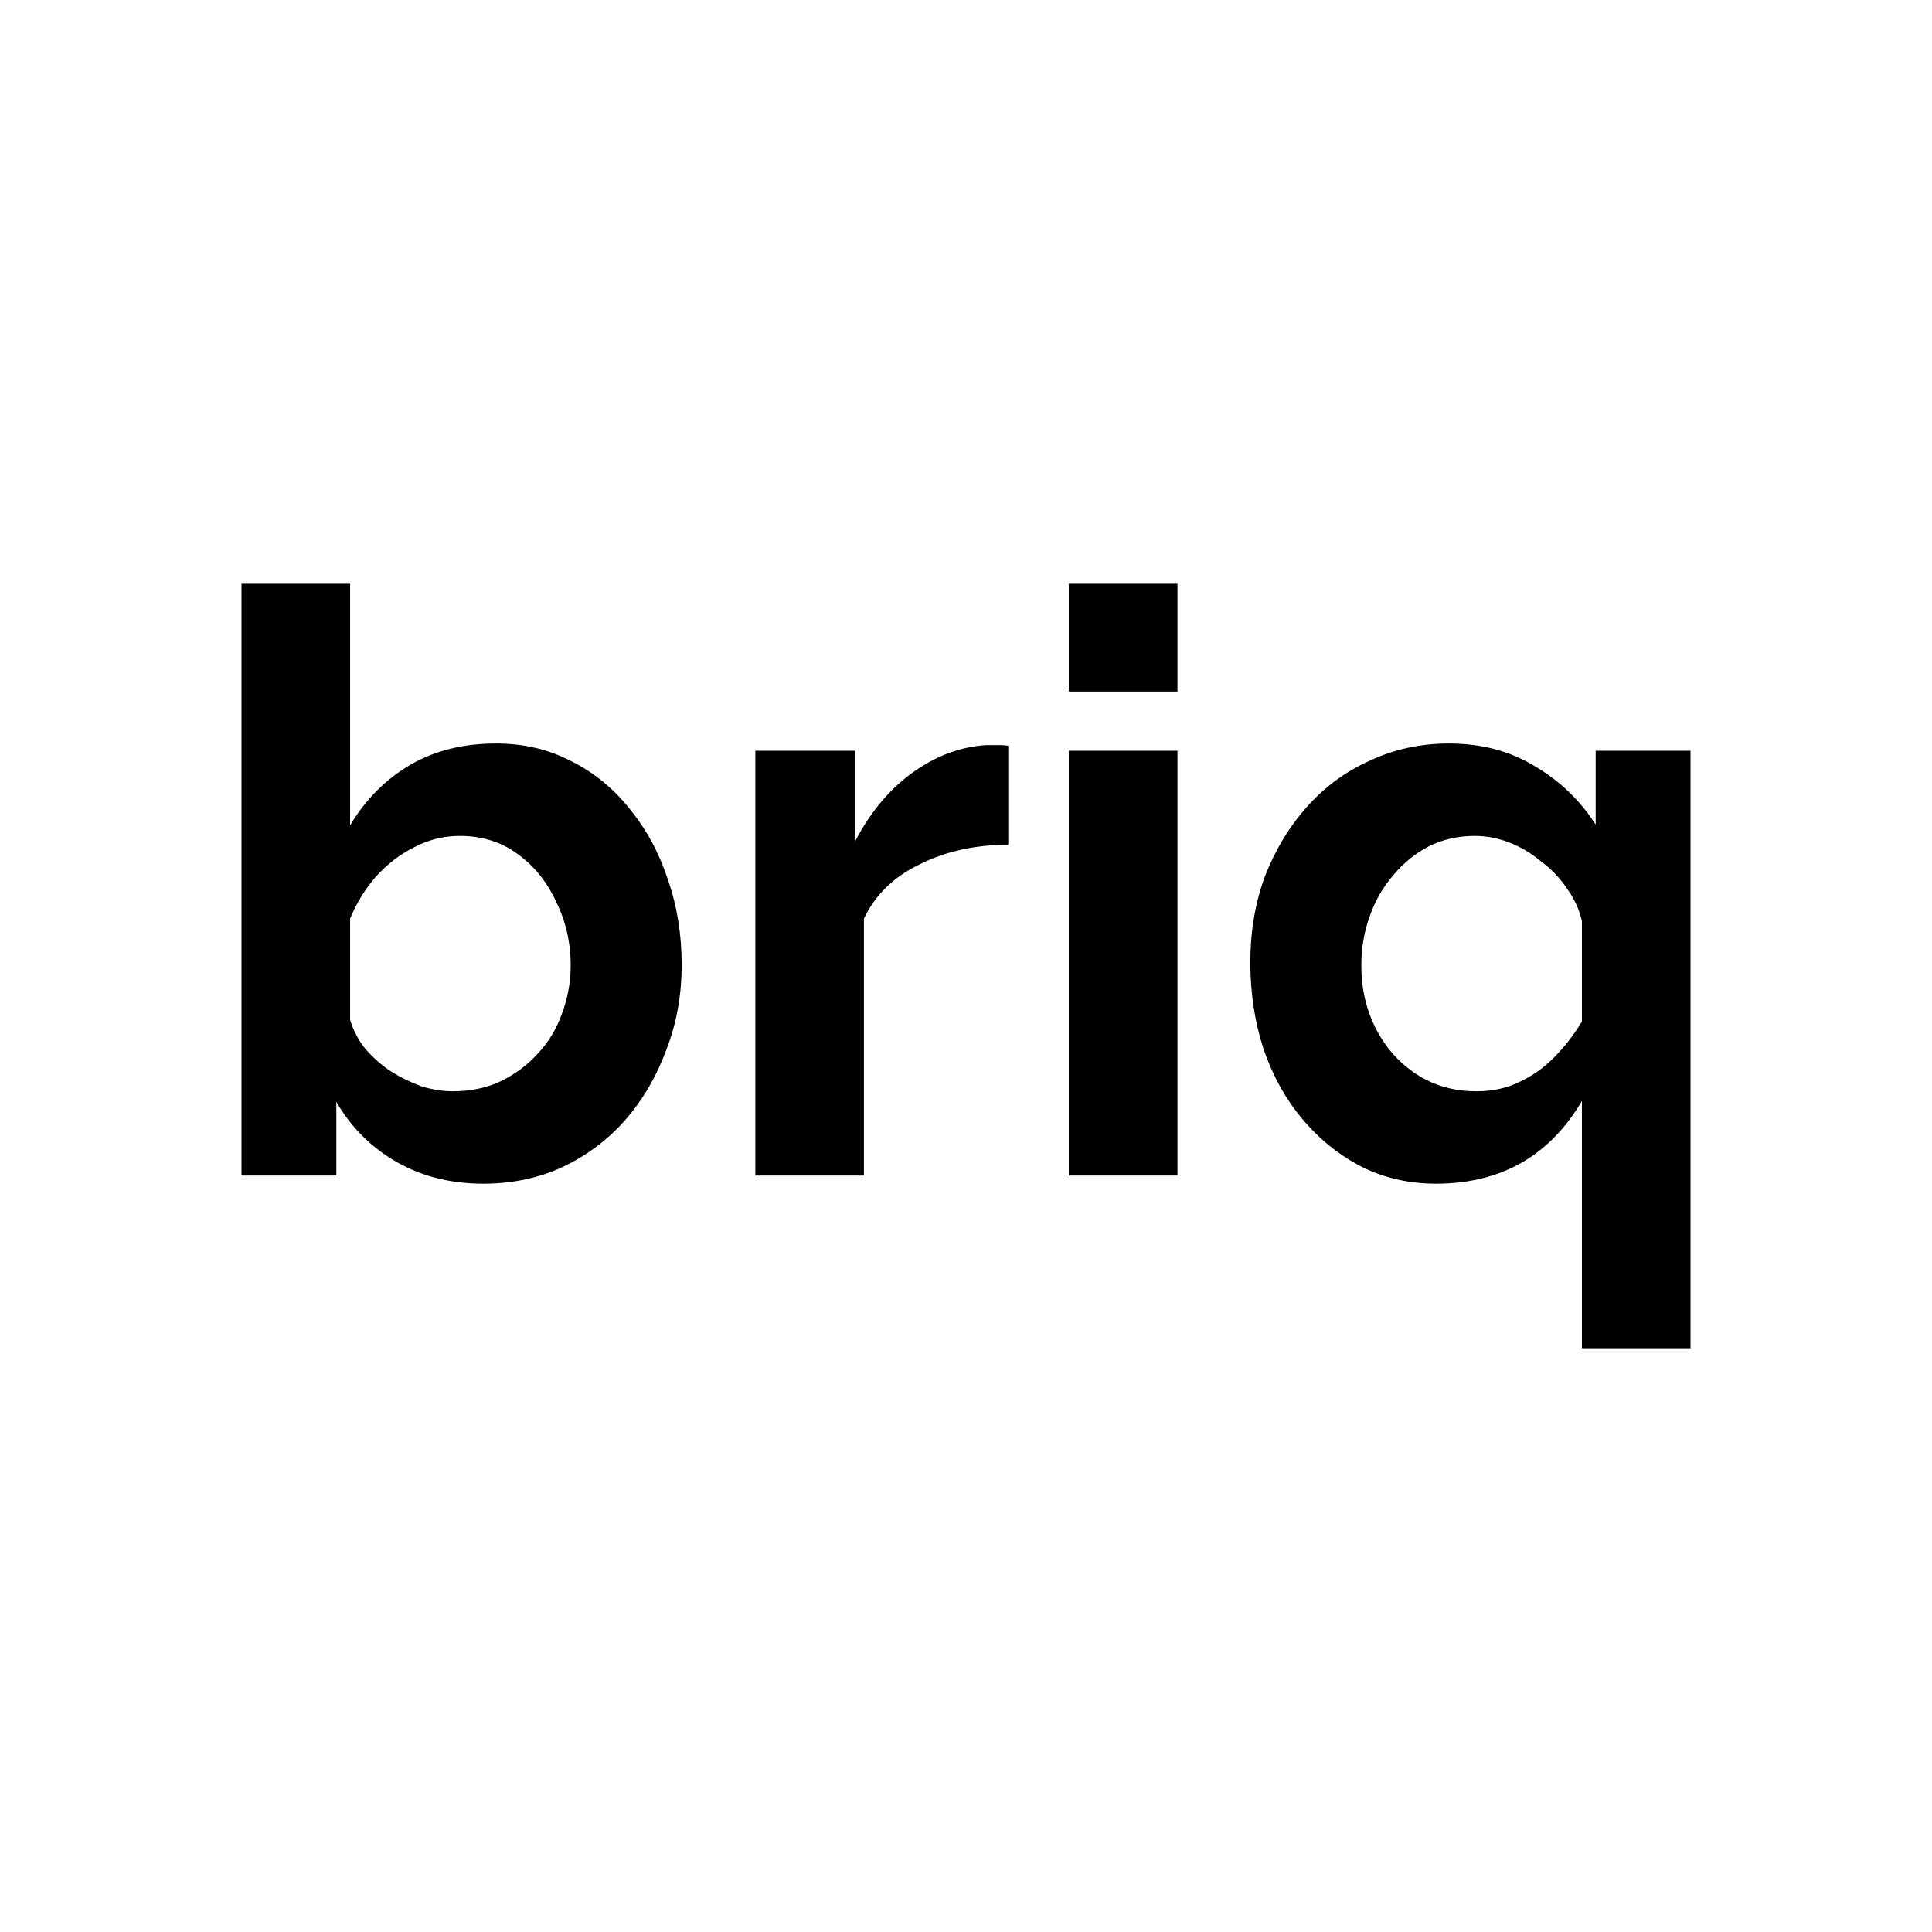 <svg width="24" height="24" viewBox="0 0 24 24" fill="none" xmlns="http://www.w3.org/2000/svg">
<path d="M6.001 14.704C5.598 14.704 5.239 14.613 4.923 14.432C4.608 14.251 4.36 14.002 4.178 13.687V14.603H3V7.252H4.349V10.253C4.537 9.937 4.782 9.689 5.085 9.508C5.393 9.326 5.753 9.236 6.162 9.236C6.505 9.236 6.817 9.309 7.099 9.457C7.381 9.598 7.622 9.796 7.824 10.051C8.032 10.306 8.19 10.598 8.297 10.928C8.411 11.256 8.468 11.609 8.468 11.985C8.468 12.361 8.405 12.713 8.277 13.042C8.156 13.371 7.985 13.663 7.763 13.918C7.542 14.167 7.28 14.361 6.978 14.502C6.682 14.637 6.357 14.704 6.001 14.704ZM5.628 13.556C5.843 13.556 6.038 13.516 6.213 13.435C6.394 13.348 6.548 13.234 6.676 13.093C6.81 12.952 6.911 12.787 6.978 12.599C7.052 12.404 7.089 12.203 7.089 11.995C7.089 11.706 7.028 11.441 6.907 11.199C6.793 10.951 6.632 10.753 6.424 10.605C6.223 10.457 5.984 10.384 5.709 10.384C5.514 10.384 5.326 10.431 5.145 10.525C4.97 10.612 4.813 10.733 4.672 10.887C4.537 11.042 4.43 11.216 4.349 11.411V12.67C4.39 12.804 4.454 12.925 4.541 13.032C4.635 13.14 4.742 13.234 4.863 13.314C4.984 13.388 5.108 13.448 5.236 13.495C5.37 13.536 5.501 13.556 5.628 13.556ZM12.525 10.494C12.115 10.494 11.749 10.575 11.427 10.736C11.105 10.89 10.873 11.115 10.732 11.411V14.603H9.383V9.326H10.621V10.454C10.809 10.092 11.048 9.806 11.336 9.598C11.625 9.39 11.93 9.276 12.253 9.256C12.327 9.256 12.384 9.256 12.424 9.256C12.464 9.256 12.498 9.259 12.525 9.266V10.494ZM13.277 14.603V9.326H14.627V14.603H13.277ZM13.277 8.591V7.252H14.627V8.591H13.277ZM17.838 14.704C17.502 14.704 17.193 14.633 16.911 14.492C16.629 14.345 16.384 14.147 16.176 13.898C15.968 13.65 15.807 13.358 15.693 13.022C15.585 12.686 15.532 12.331 15.532 11.955C15.532 11.572 15.592 11.216 15.713 10.887C15.841 10.558 16.015 10.27 16.237 10.021C16.458 9.773 16.72 9.581 17.022 9.447C17.324 9.306 17.65 9.236 17.999 9.236C18.402 9.236 18.758 9.33 19.066 9.518C19.375 9.699 19.627 9.941 19.822 10.243V9.326H21V16.748H19.651V13.677C19.248 14.361 18.643 14.704 17.838 14.704ZM18.341 13.556C18.536 13.556 18.711 13.519 18.865 13.445C19.026 13.371 19.171 13.271 19.298 13.143C19.432 13.009 19.55 12.858 19.651 12.69V11.441C19.617 11.293 19.553 11.156 19.459 11.028C19.372 10.901 19.265 10.79 19.137 10.696C19.016 10.595 18.885 10.518 18.744 10.464C18.603 10.411 18.462 10.384 18.321 10.384C18.113 10.384 17.922 10.427 17.747 10.515C17.579 10.602 17.432 10.723 17.304 10.877C17.177 11.025 17.079 11.196 17.012 11.391C16.945 11.579 16.911 11.78 16.911 11.995C16.911 12.284 16.972 12.545 17.093 12.78C17.213 13.015 17.381 13.203 17.596 13.344C17.811 13.485 18.059 13.556 18.341 13.556Z" fill="black"/>
</svg>
